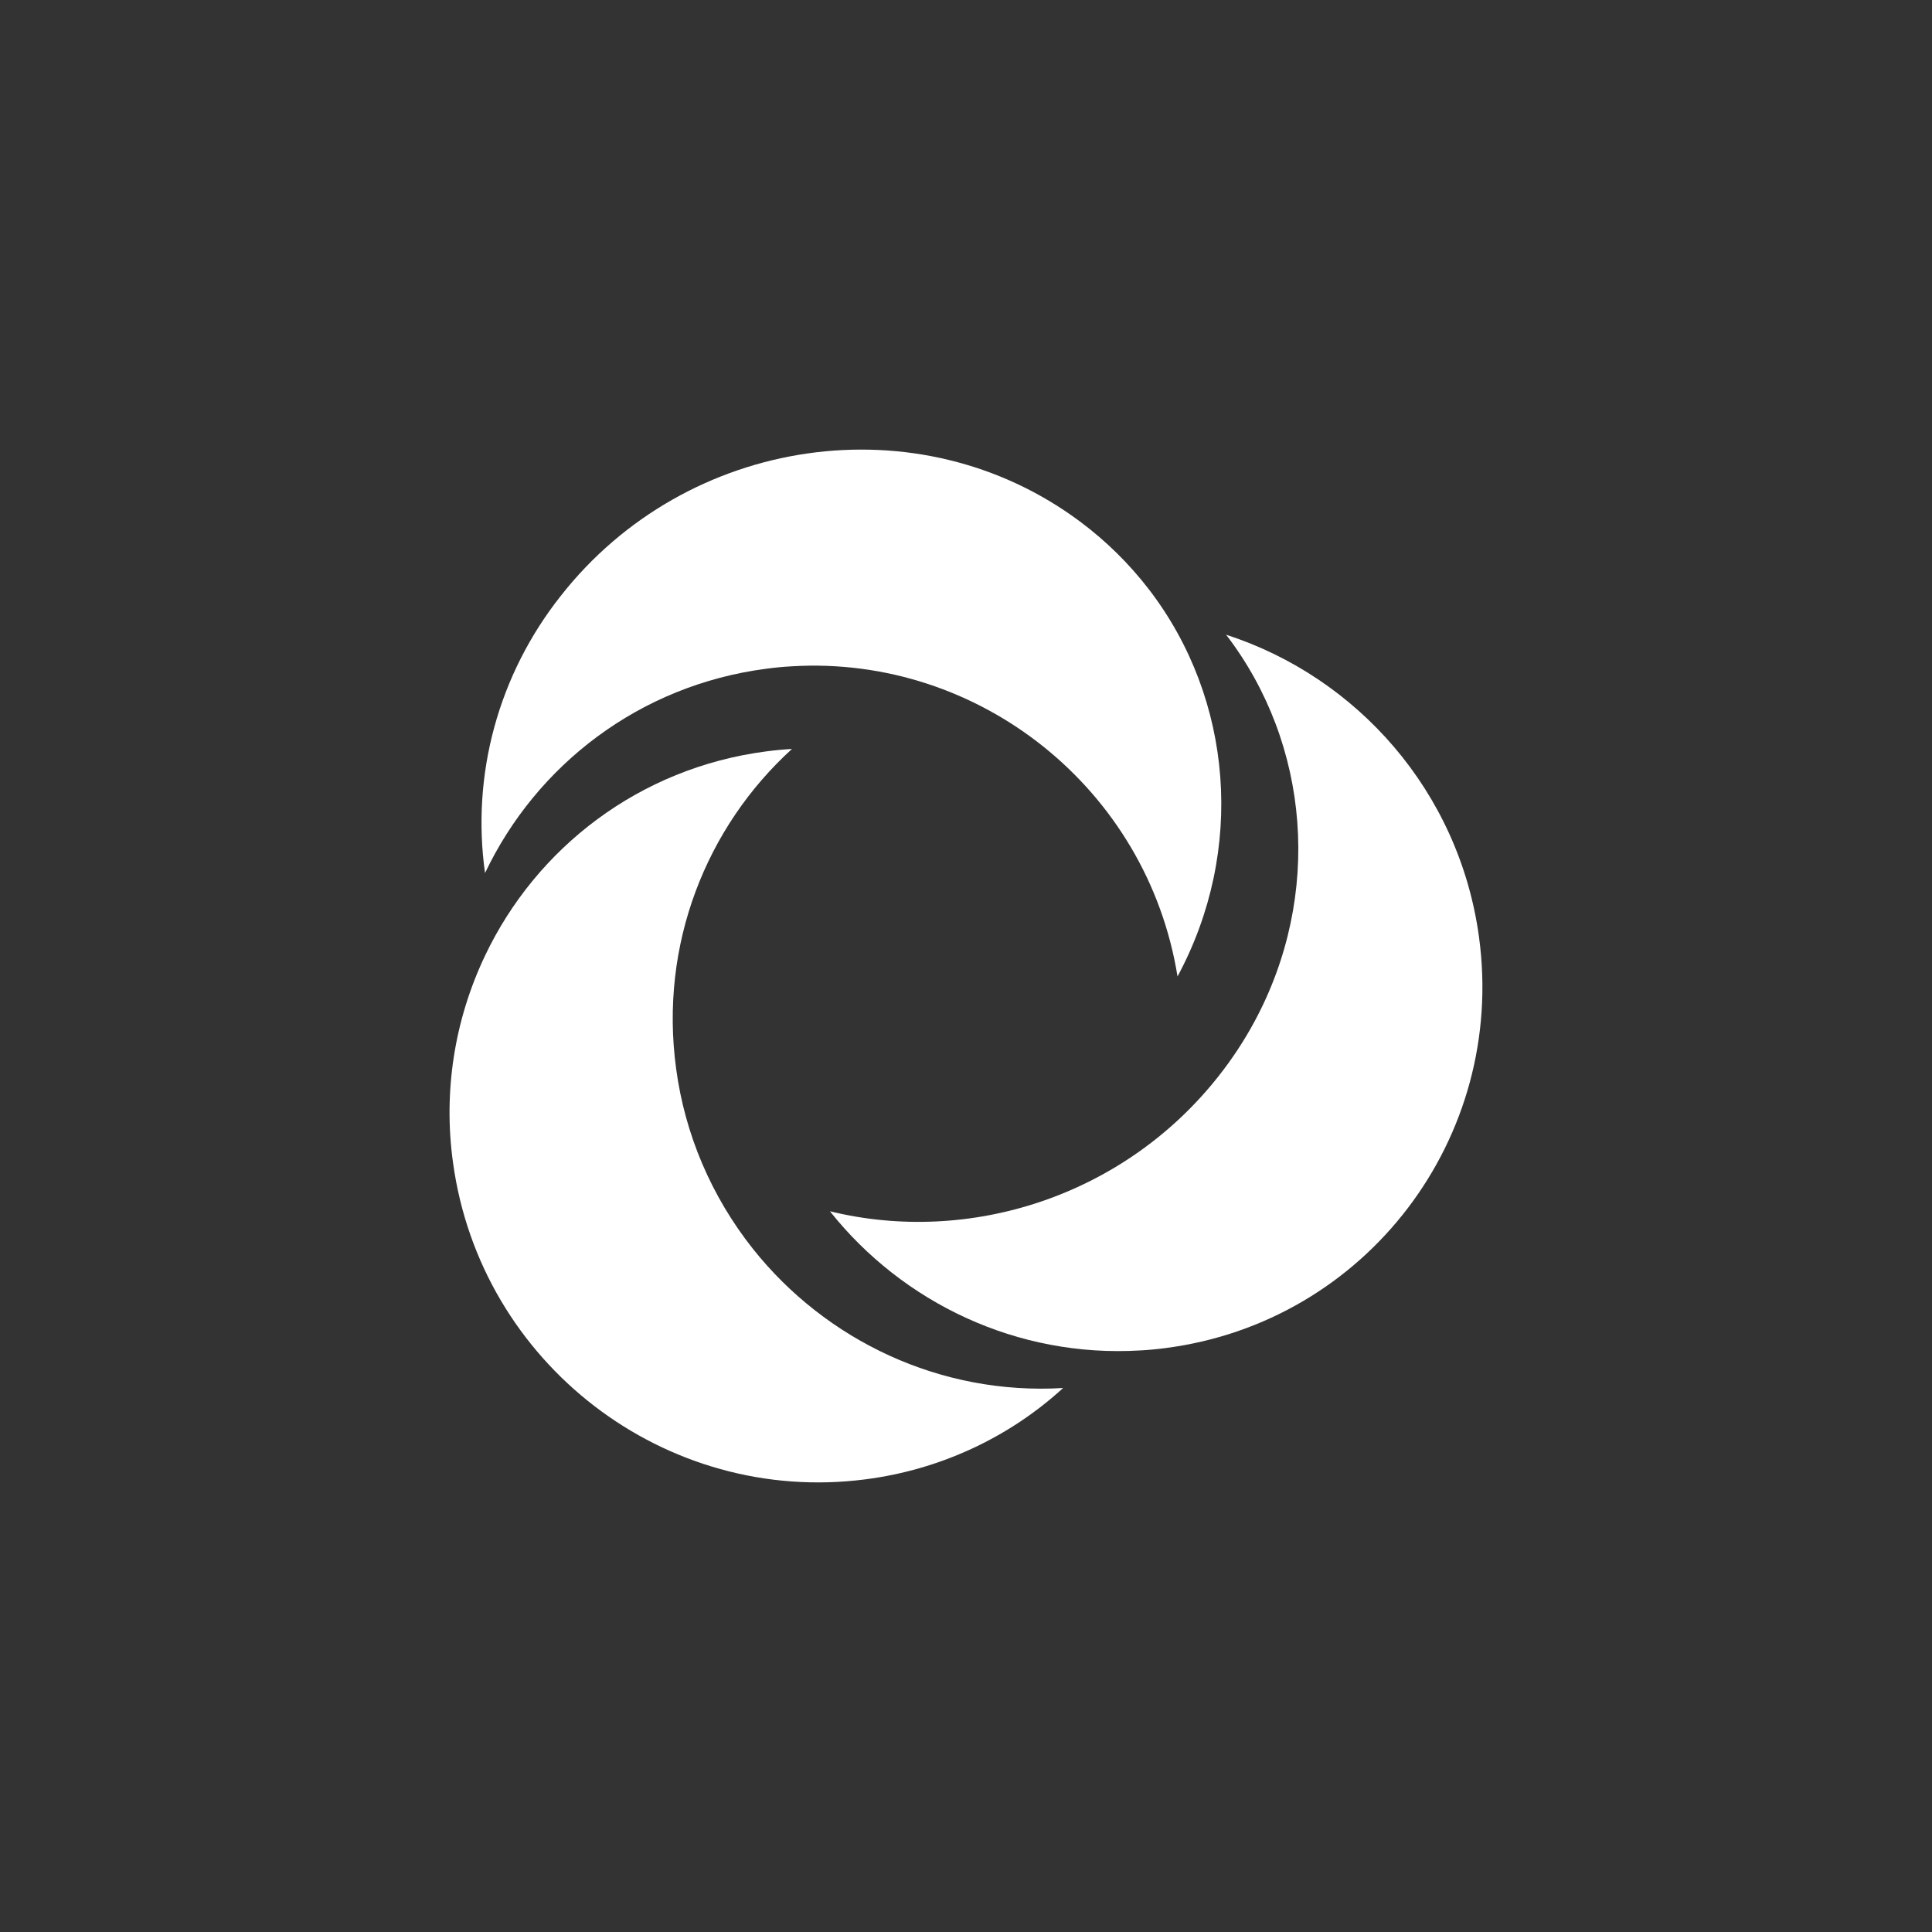 <svg width="318" height="318" viewBox="0 0 318 318" fill="none" xmlns="http://www.w3.org/2000/svg">
<rect x="0" y="0" width="318" height="318" fill="#333333" stroke="none"/>
<g clip-path="url(#clip0)">
<path d="M193.816 160.719C188.837 129.832 161.181 107.828 130.356 109.67C128.949 109.746 127.542 109.879 126.135 110.069C105.209 112.788 88.266 125.963 79.835 143.699C78.706 135.676 79.225 127.514 81.36 119.689C83.495 111.863 87.204 104.531 92.271 98.118C113.055 71.6 151.332 66.109 177.771 85.849C182.072 89.055 185.899 92.827 189.143 97.056C202.978 115.101 204.982 139.999 193.816 160.719Z" fill="white"/>
<path d="M174.984 228.462C166.022 236.663 154.652 241.919 142.472 243.491C109.481 247.783 79.076 224.43 74.562 191.345C72.949 179.739 74.778 167.925 79.835 157.303C88.265 139.567 105.209 126.393 126.135 123.674C127.542 123.486 128.949 123.353 130.356 123.275C116.248 136.103 108.504 155.485 111.291 175.919C112.738 186.717 117.1 196.945 123.93 205.557C135.92 220.633 154.767 229.675 174.984 228.462Z" fill="white"/>
<path d="M191.876 221.882C190.471 222.067 189.063 222.205 187.654 222.277C167.439 223.491 148.591 214.449 136.603 199.37C159.529 204.986 185.045 196.934 200.669 177.007C202.863 174.216 204.81 171.249 206.489 168.137C217.658 147.419 215.655 122.518 201.813 104.472C223.359 111.436 240.165 130.273 243.436 154.209C247.95 187.296 224.869 217.603 191.876 221.882Z" fill="white"/>
</g>
<defs>
<clipPath id="clip0">
<rect width="170" height="170" fill="white" transform="translate(74 74)"/>
</clipPath>
</defs>
</svg>
